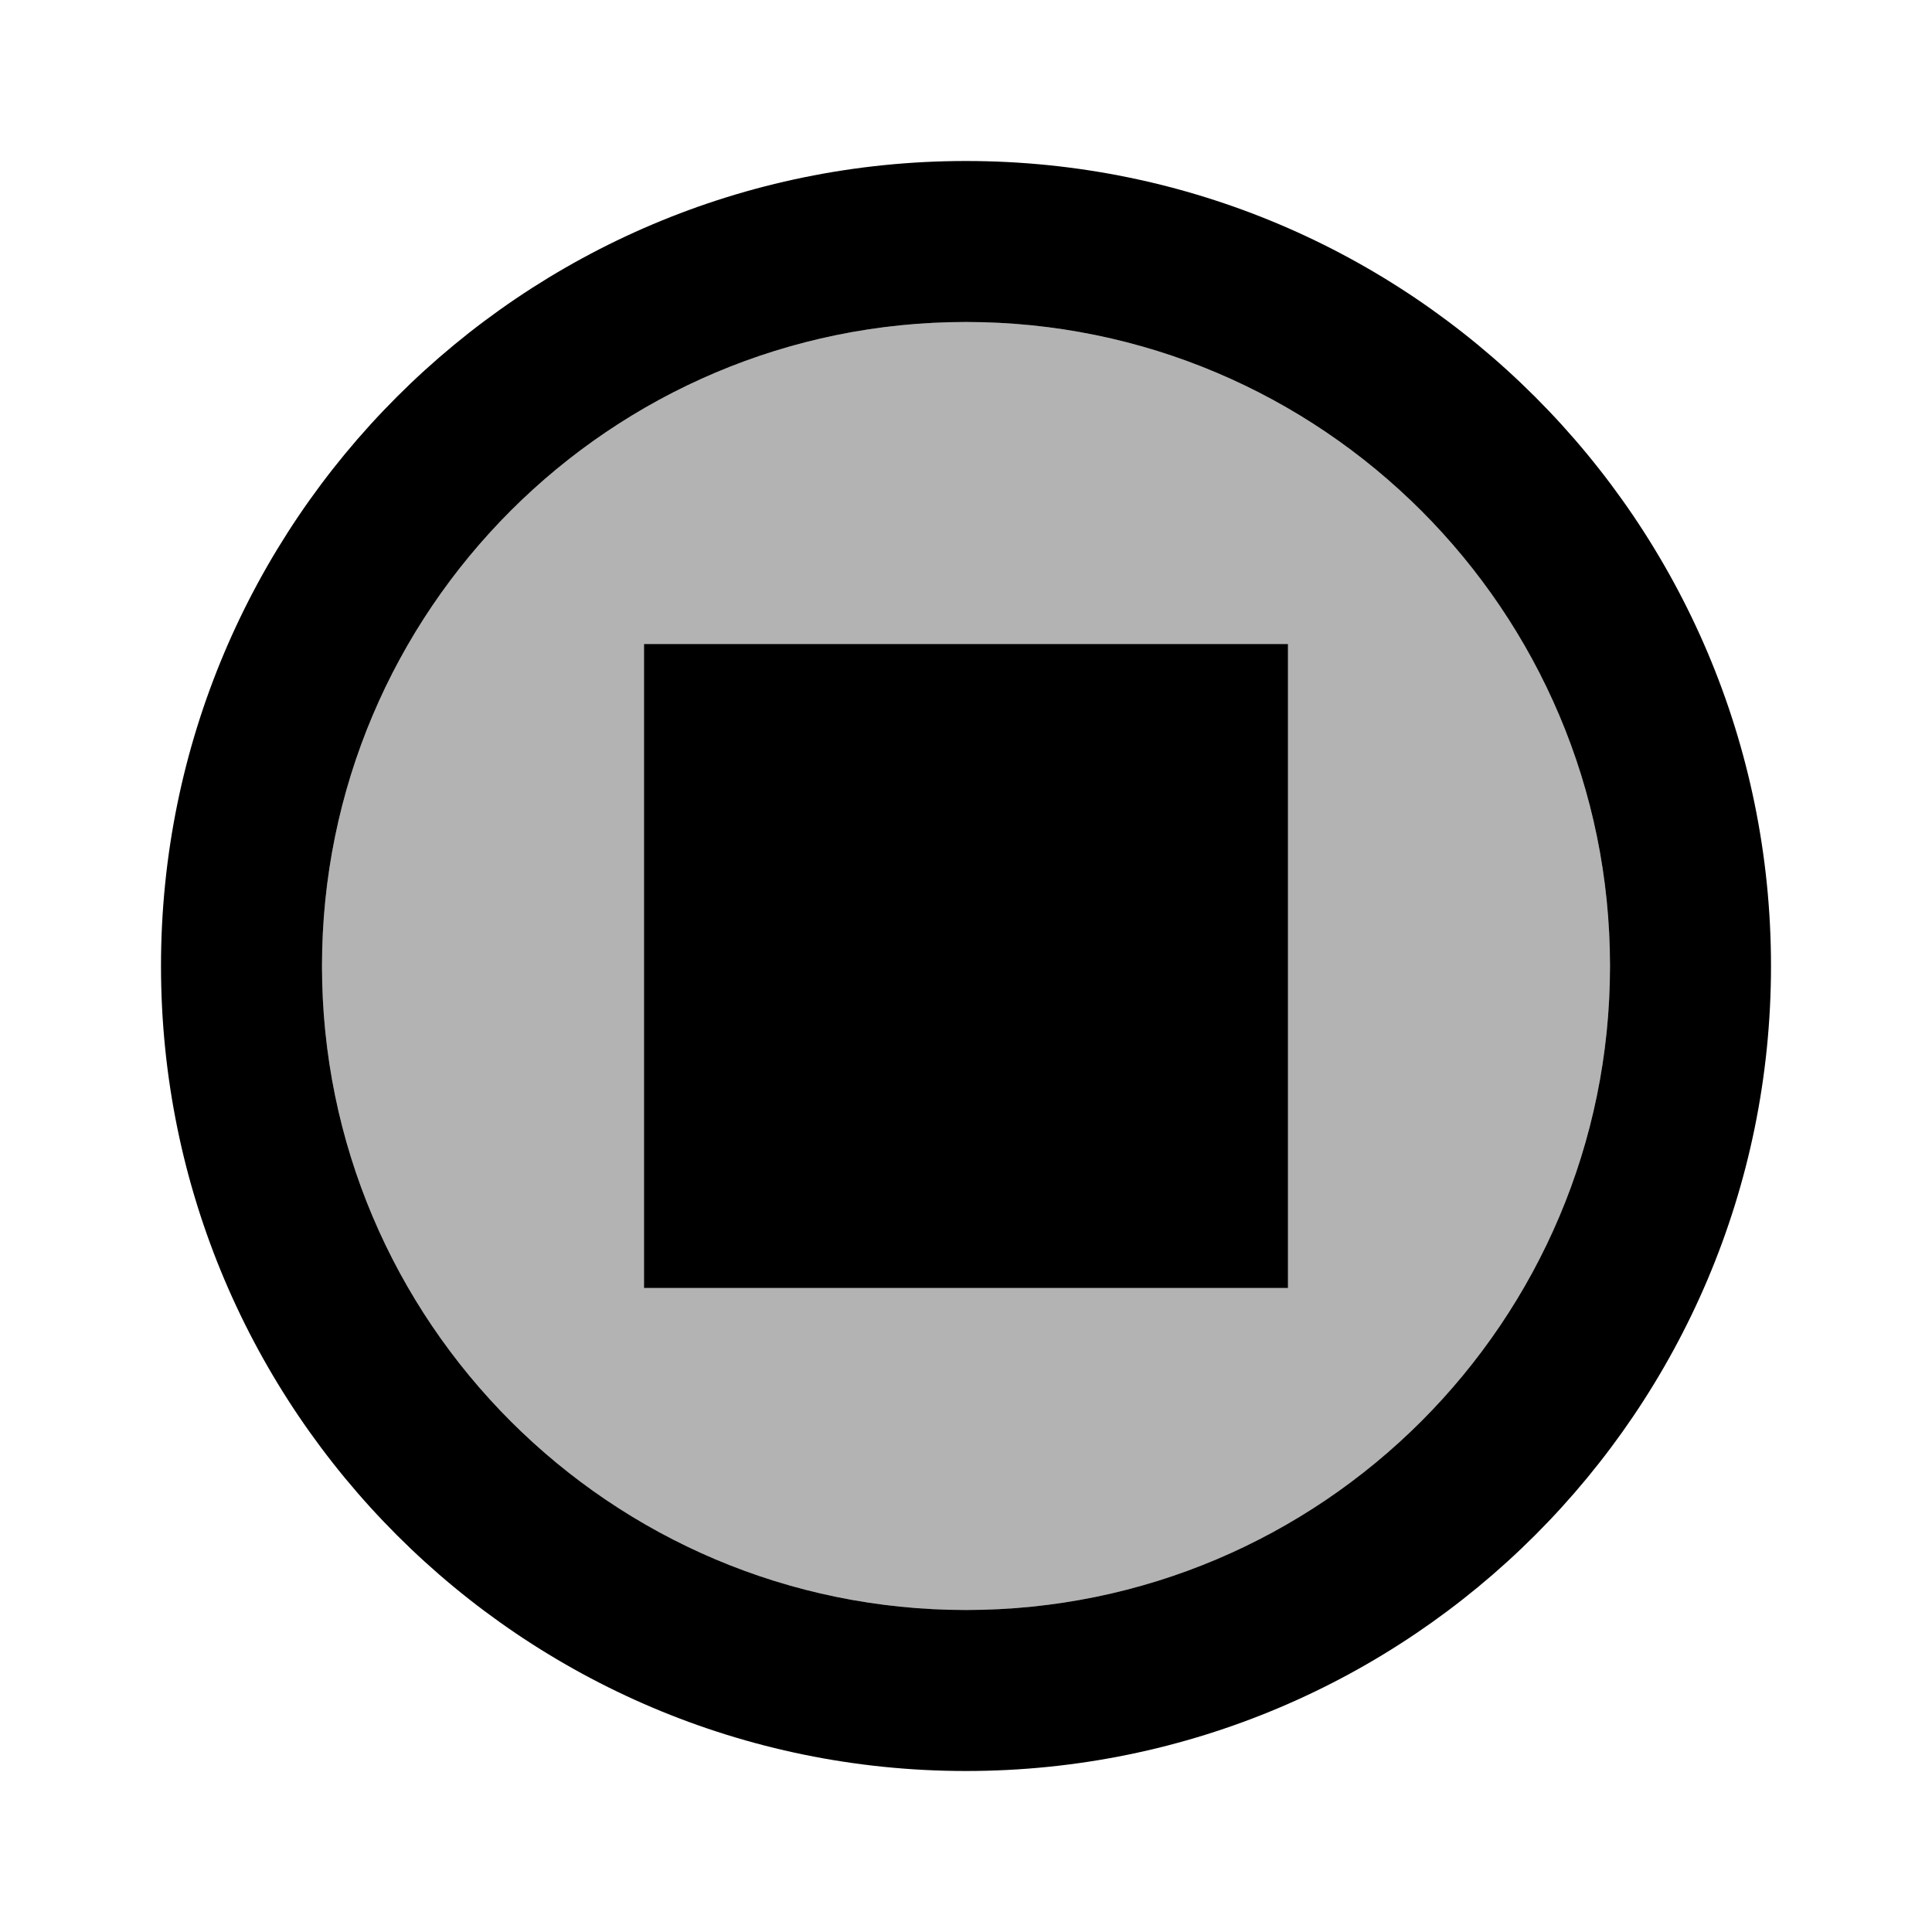 <svg width="24" height="24" xmlns="http://www.w3.org/2000/svg" viewBox="0 0 24 24"><path d="M12 4c4.415 0 8 3.585 8 8s-3.585 8-8 8-8-3.585-8-8 3.585-8 8-8zm4 12V8H8v8h8z" opacity=".3"/><path d="M12 2C6.48 2 2 6.48 2 12s4.48 10 10 10 10-4.48 10-10S17.52 2 12 2zm0 2c4.415 0 8 3.585 8 8s-3.585 8-8 8-8-3.585-8-8 3.585-8 8-8z"/><path d="M16 16H8V8h8z"/></svg>